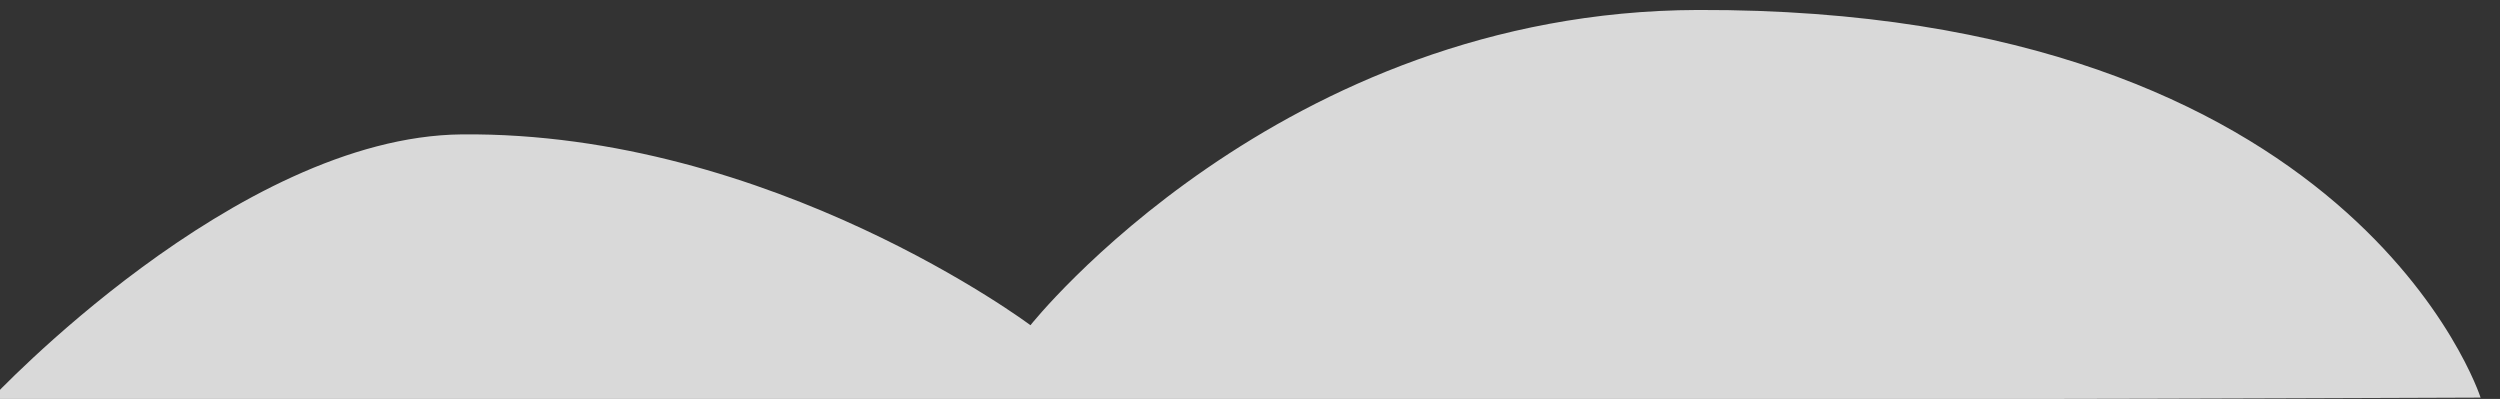 <?xml version="1.0" encoding="utf-8"?>
<!-- Generator: Adobe Illustrator 18.1.1, SVG Export Plug-In . SVG Version: 6.00 Build 0)  -->
<svg version="1.1" id="Layer_1" xmlns="http://www.w3.org/2000/svg" xmlns:xlink="http://www.w3.org/1999/xlink" x="0px" y="0px"
	 viewBox="0 0 94 15" enable-background="new 0 0 94 15" xml:space="preserve">
<rect x="0" y="0" width="94" height="15" fill="#333333" stroke="none"/>
<path opacity="0.81" fill="#FFFFFF" d="M20.194,15c0,0,53.594,0,56.731,0s16.345-0.05,16.345-0.05S88.571,0.3,63.839,0.375
	C48.11,0.422,38.745,12.228,38.745,12.228S29.02,4.942,17.361,5.053C8.879,5.134-0.333,15-0.333,15H20.194z"/>
<g>
</g>
<g>
</g>
<g>
</g>
<g>
</g>
<g>
</g>
<g>
</g>
</svg>

